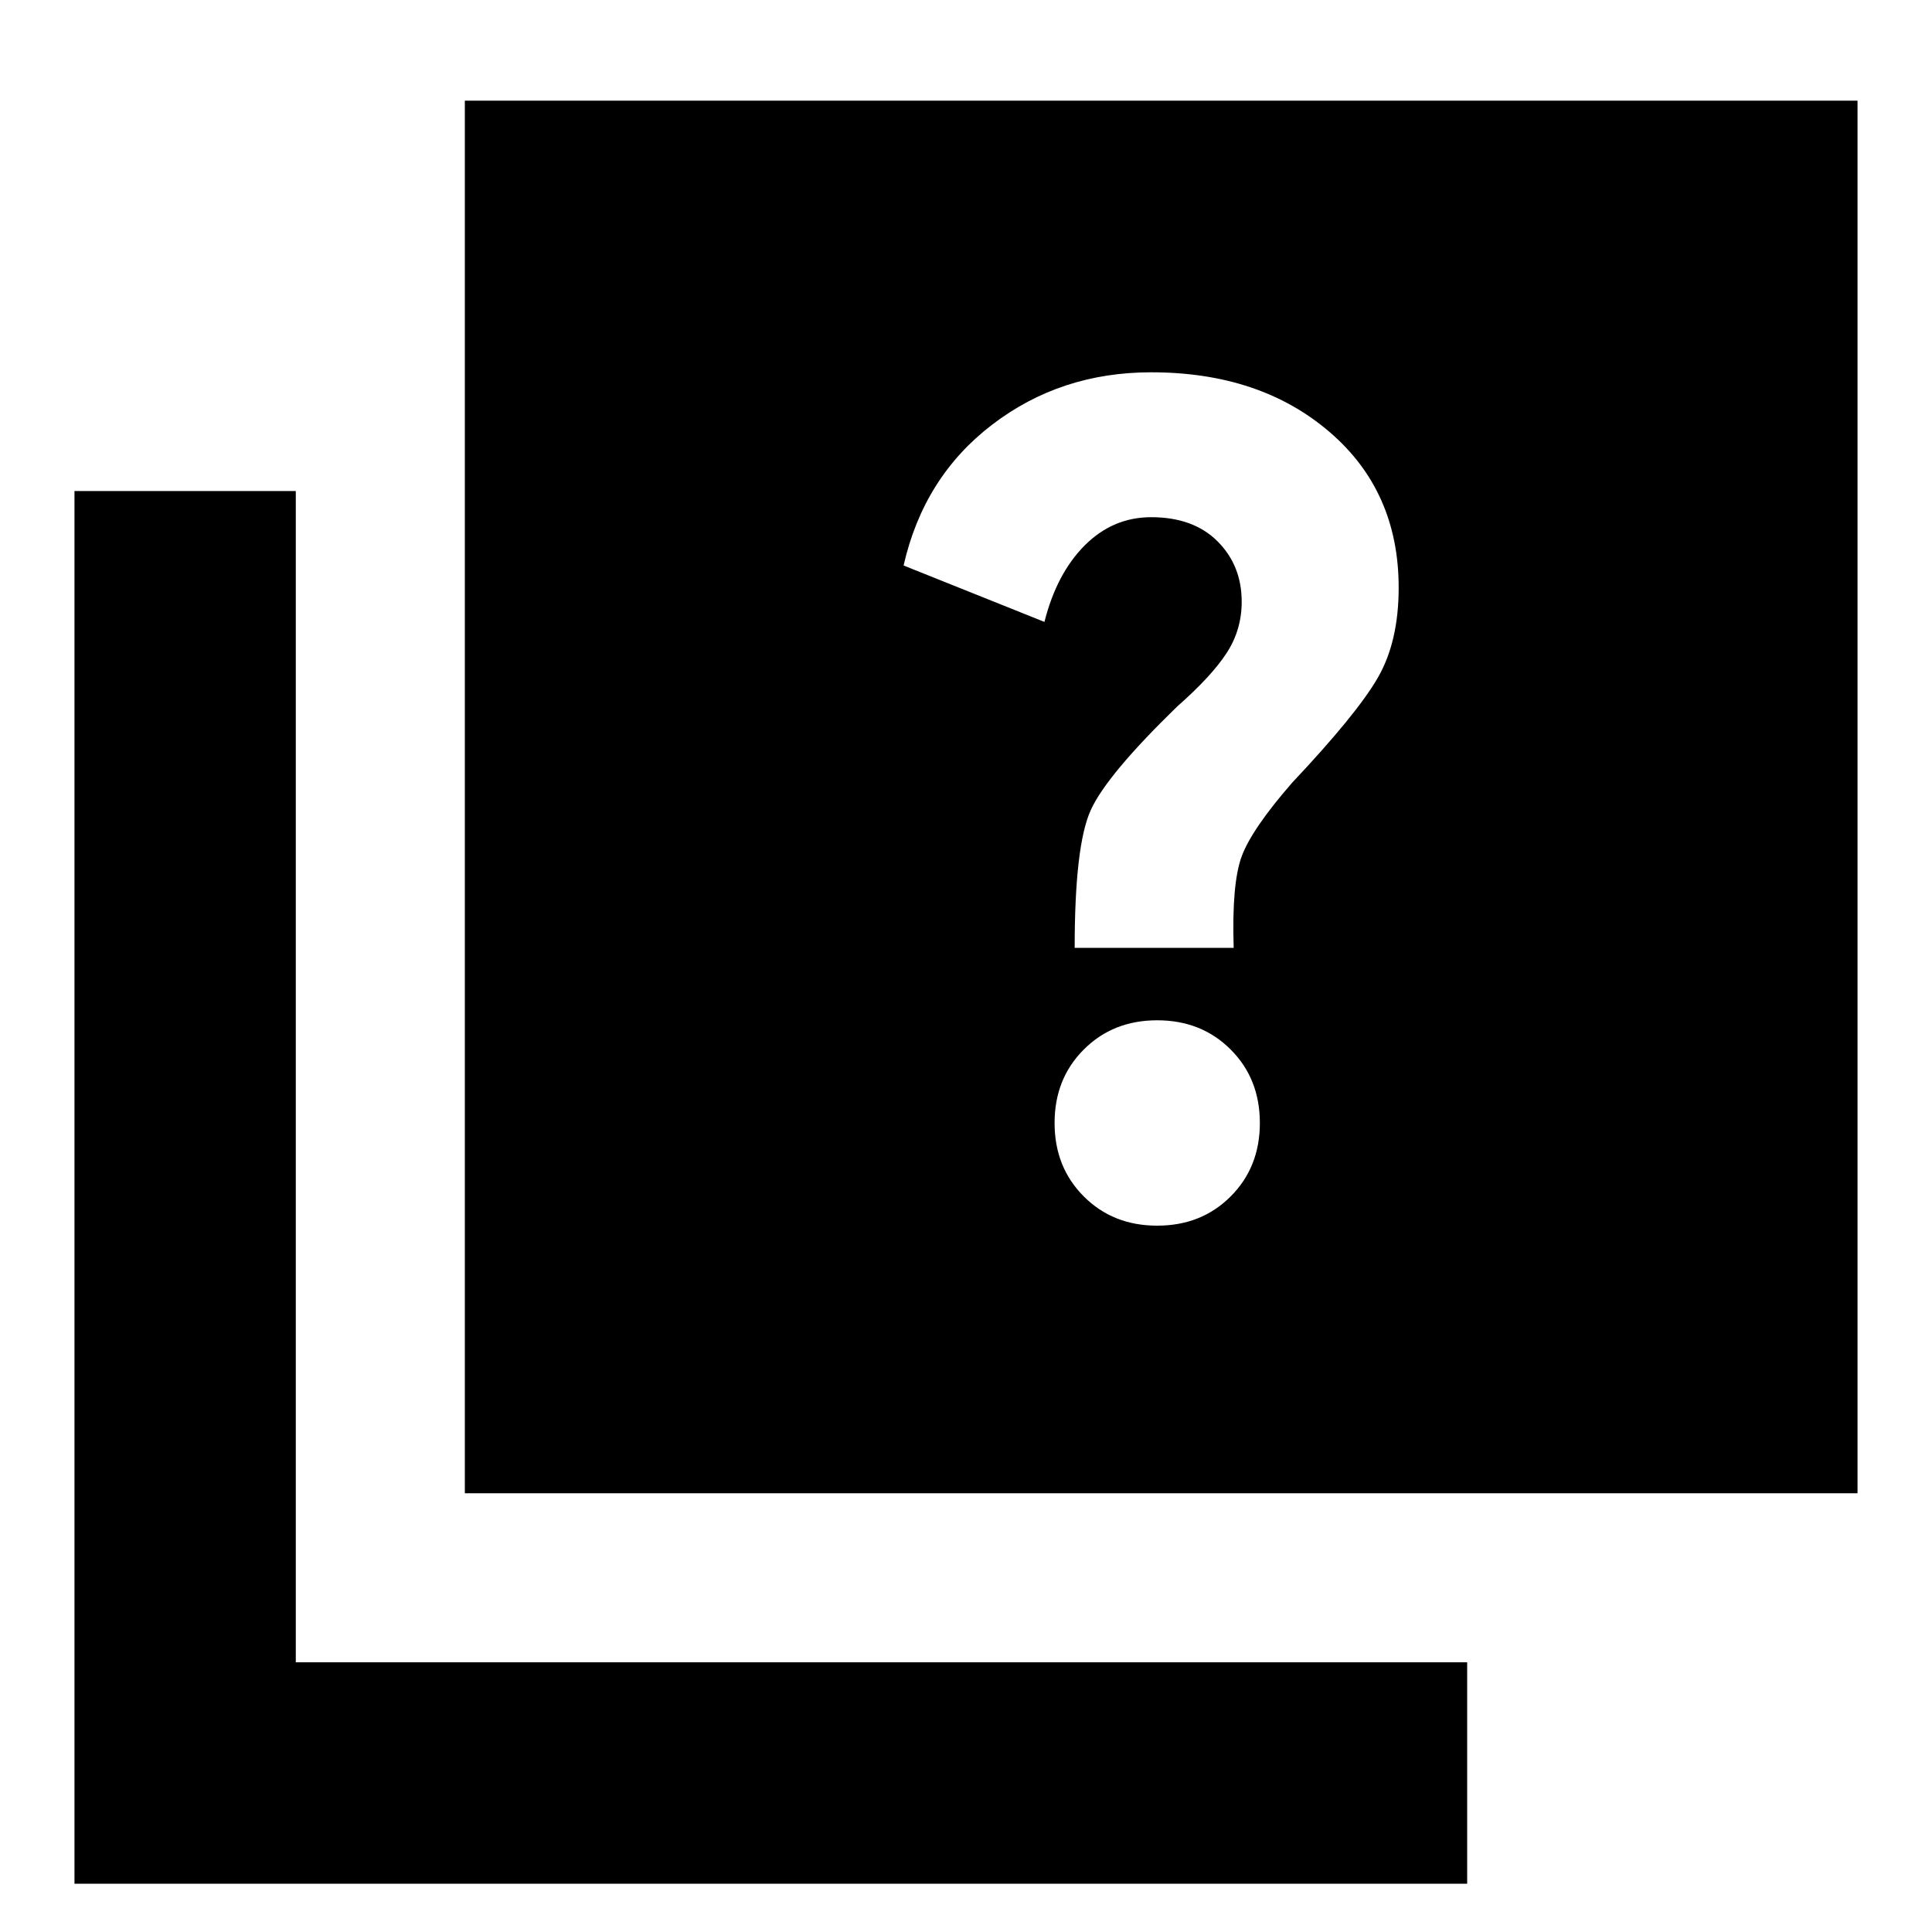 <svg xmlns="http://www.w3.org/2000/svg" height="20" width="20"><path d="M11.125 9.812H12.771Q12.75 9.146 12.854 8.865Q12.958 8.583 13.375 8.104Q14.042 7.396 14.26 7.021Q14.479 6.646 14.479 6.083Q14.479 5.083 13.76 4.469Q13.042 3.854 11.917 3.854Q10.979 3.854 10.271 4.396Q9.562 4.938 9.354 5.854L10.812 6.438Q10.938 5.938 11.229 5.646Q11.521 5.354 11.917 5.354Q12.354 5.354 12.604 5.604Q12.854 5.854 12.854 6.229Q12.854 6.521 12.698 6.76Q12.542 7 12.188 7.312Q11.458 8.021 11.292 8.385Q11.125 8.75 11.125 9.812ZM11.979 12.688Q12.438 12.688 12.74 12.385Q13.042 12.083 13.042 11.625Q13.042 11.167 12.74 10.865Q12.438 10.562 11.979 10.562Q11.521 10.562 11.219 10.865Q10.917 11.167 10.917 11.625Q10.917 12.083 11.219 12.385Q11.521 12.688 11.979 12.688ZM4.812 15.458V1.042H19.229V15.458ZM0.771 19.5V5.083H3.062V17.208H15.188V19.5Z"/></svg>